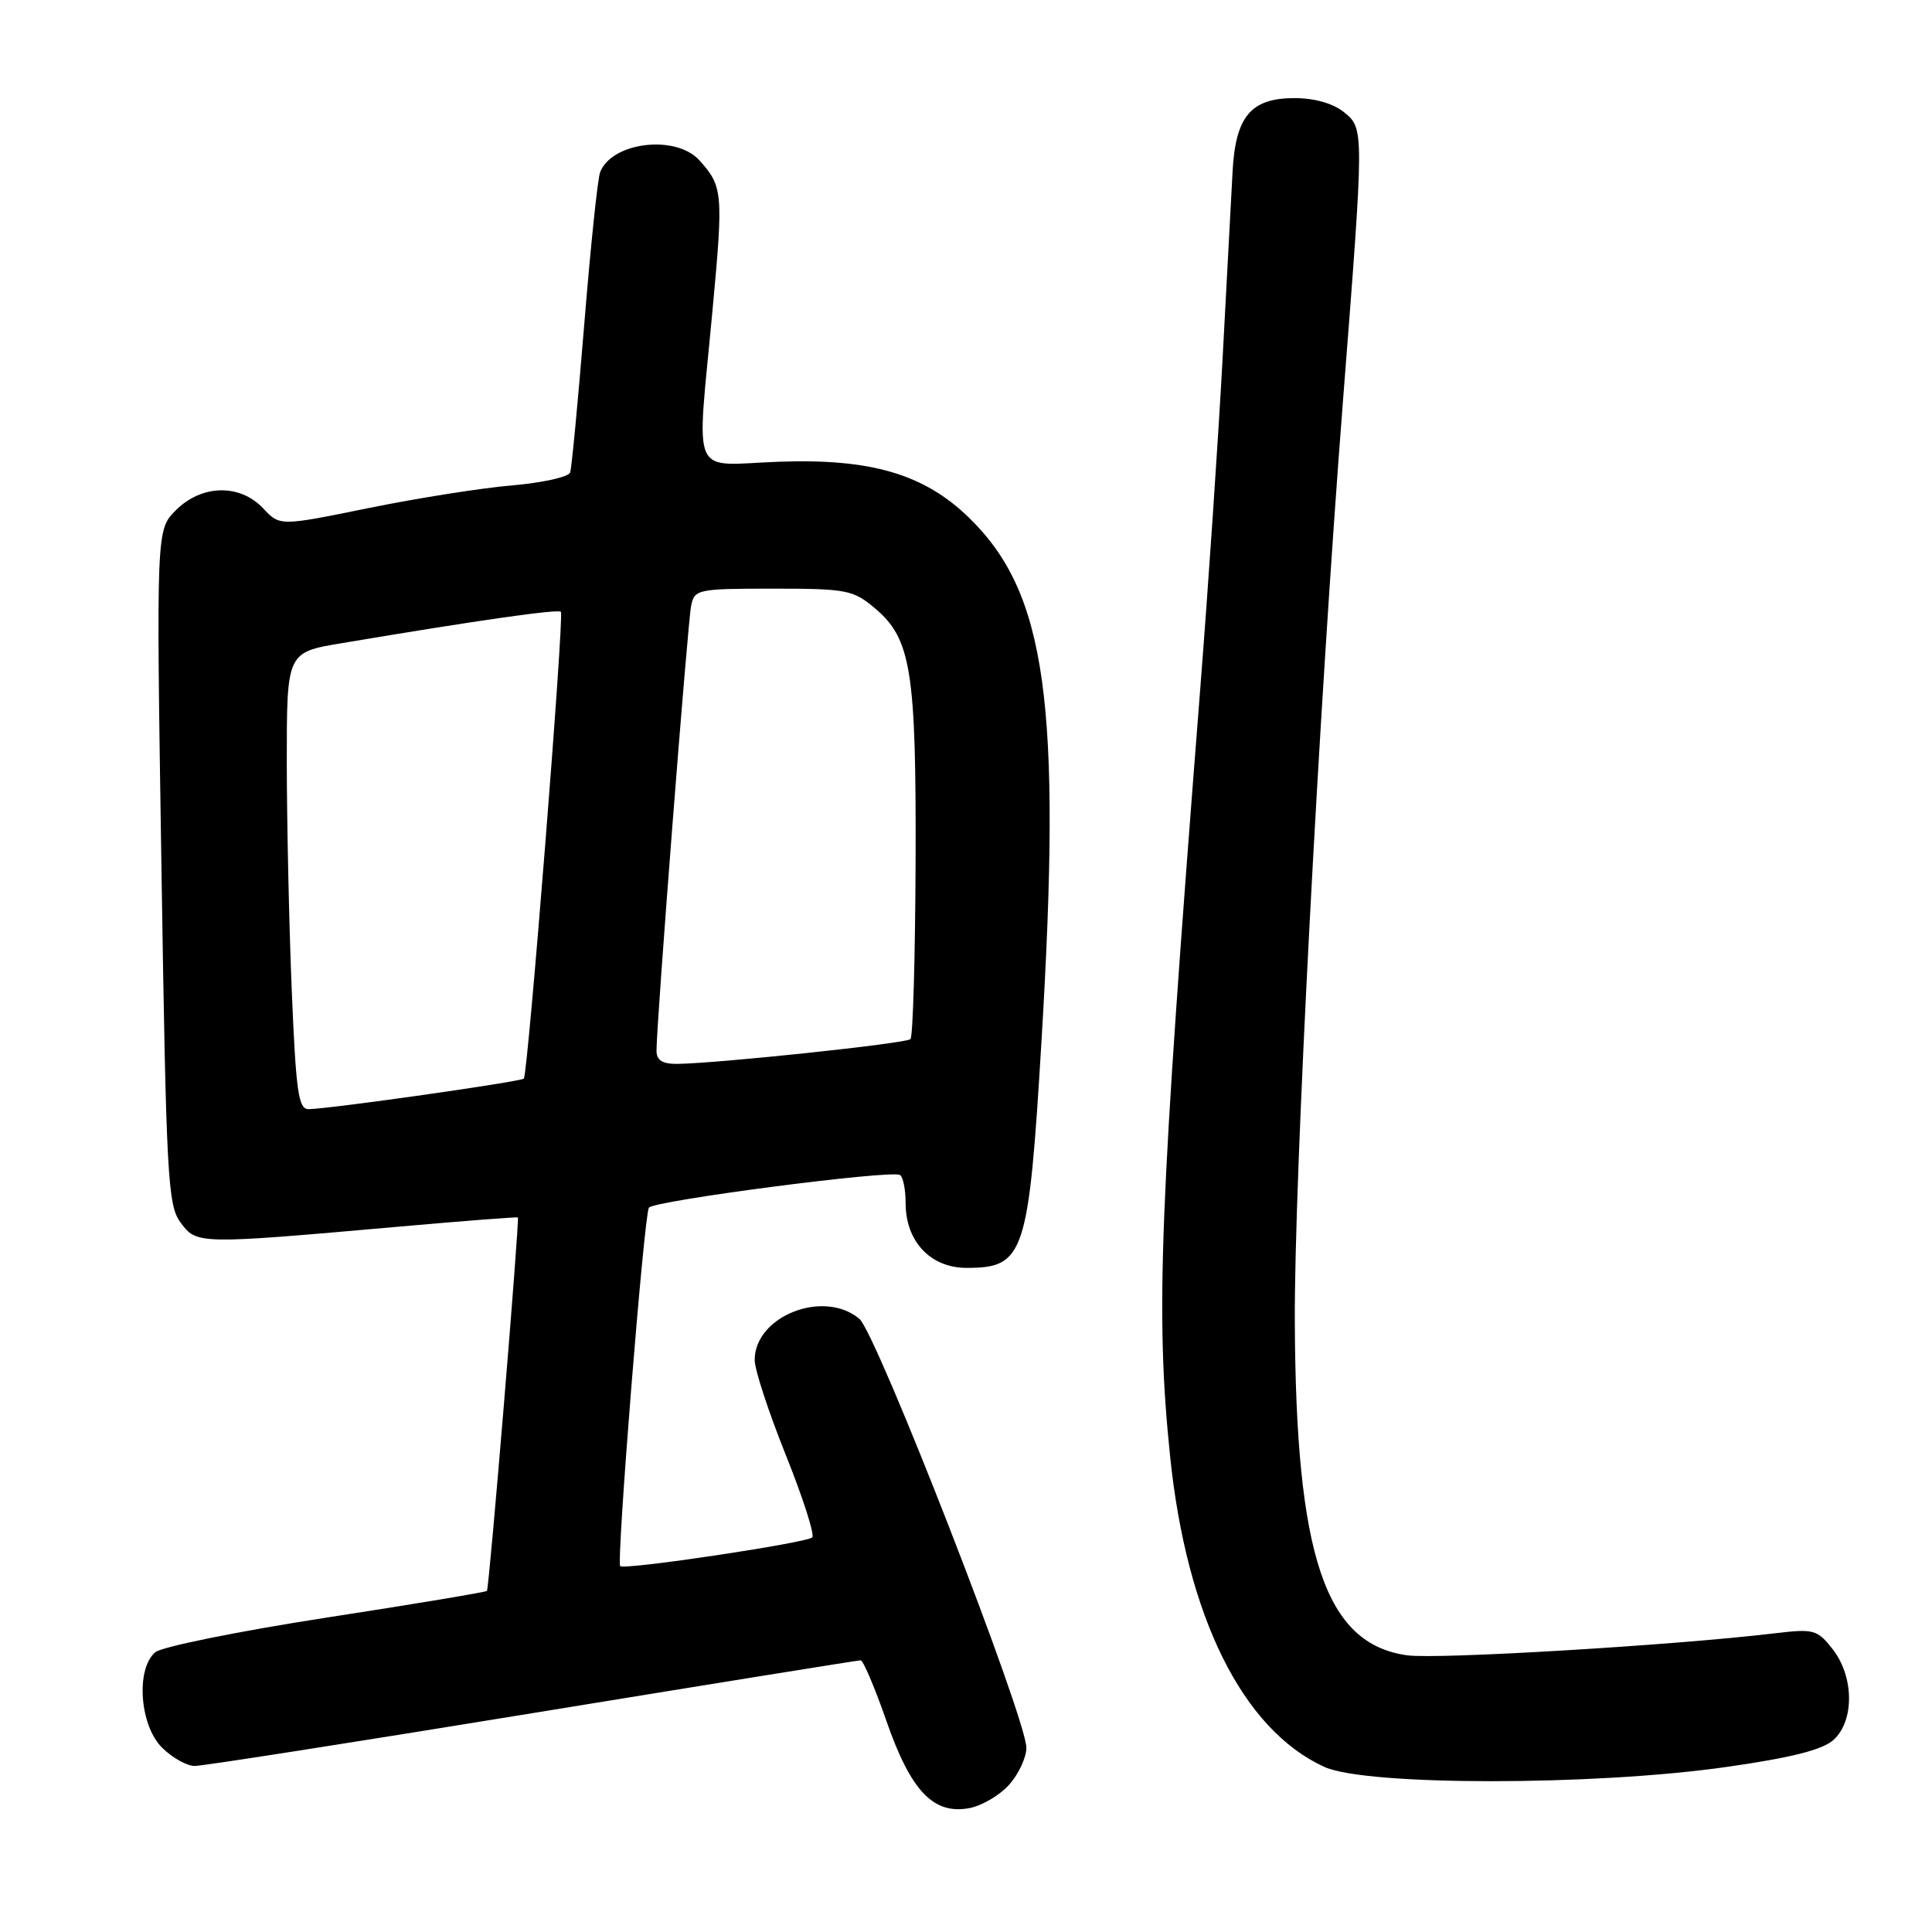 <?xml version="1.0" encoding="UTF-8" standalone="no"?>
<!DOCTYPE svg PUBLIC "-//W3C//DTD SVG 1.1//EN" "http://www.w3.org/Graphics/SVG/1.1/DTD/svg11.dtd" >
<svg xmlns="http://www.w3.org/2000/svg" xmlns:xlink="http://www.w3.org/1999/xlink" version="1.1" viewBox="0 0 256 256">
 <g >
 <path fill="currentColor"
d=" M 133.75 236.45 C 134.99 235.04 136.00 232.86 136.00 231.60 C 136.00 227.66 116.15 176.66 113.87 174.75 C 109.14 170.79 100.01 174.38 100.00 180.20 C 99.99 181.47 101.85 187.13 104.12 192.79 C 106.39 198.45 107.97 203.36 107.63 203.71 C 106.89 204.45 82.73 208.06 82.18 207.52 C 81.66 206.99 85.33 161.09 85.98 160.03 C 86.56 159.10 118.01 155.00 119.25 155.69 C 119.66 155.93 120.00 157.61 120.00 159.42 C 120.00 164.50 123.30 168.00 128.07 168.00 C 135.74 168.00 136.30 166.32 138.00 138.00 C 140.70 93.12 138.68 78.59 128.38 68.58 C 122.45 62.82 115.41 60.75 103.25 61.18 C 91.27 61.61 92.30 63.96 94.42 41.02 C 95.86 25.53 95.78 24.70 92.68 21.25 C 89.57 17.79 81.06 18.81 79.52 22.82 C 79.19 23.67 78.25 32.72 77.42 42.93 C 76.59 53.14 75.75 61.99 75.55 62.60 C 75.35 63.20 71.88 63.97 67.84 64.32 C 63.80 64.66 55.23 66.02 48.79 67.33 C 37.08 69.72 37.08 69.72 34.87 67.36 C 31.78 64.08 26.72 64.19 23.30 67.61 C 20.70 70.21 20.70 70.21 21.39 114.86 C 22.03 156.09 22.22 159.69 23.93 162.00 C 26.07 164.89 26.23 164.89 52.49 162.57 C 61.29 161.79 68.54 161.23 68.62 161.32 C 68.86 161.64 64.82 210.49 64.52 210.80 C 64.36 210.97 54.77 212.57 43.21 214.35 C 31.65 216.14 21.47 218.20 20.59 218.92 C 17.98 221.09 18.49 228.58 21.45 231.55 C 22.80 232.90 24.76 234.00 25.81 234.00 C 26.86 234.00 47.00 230.85 70.57 227.00 C 94.14 223.15 113.71 220.00 114.04 220.00 C 114.38 220.00 115.91 223.61 117.45 228.02 C 120.69 237.35 123.70 240.49 128.48 239.58 C 130.14 239.26 132.51 237.85 133.75 236.45 Z  M 228.70 234.14 C 237.36 232.91 241.49 231.86 242.95 230.55 C 245.74 228.02 245.68 222.14 242.83 218.52 C 240.79 215.92 240.35 215.80 235.08 216.43 C 221.91 218.01 190.50 219.89 186.48 219.34 C 175.60 217.85 171.69 206.24 171.57 175.00 C 171.49 156.18 174.73 94.41 177.96 53.00 C 180.78 16.84 180.78 17.05 178.05 14.84 C 176.64 13.70 174.17 13.00 171.54 13.00 C 165.74 13.00 163.71 15.41 163.32 22.79 C 163.15 25.93 162.56 37.05 162.00 47.50 C 161.44 57.95 160.10 77.75 159.02 91.50 C 153.61 160.61 153.09 173.91 155.04 192.92 C 157.23 214.23 164.66 229.20 175.50 234.13 C 181.01 236.64 211.11 236.65 228.70 234.14 Z  M 38.66 131.25 C 38.30 122.59 38.01 108.96 38.00 100.97 C 38.00 86.44 38.00 86.44 45.25 85.23 C 63.24 82.20 73.99 80.67 74.32 81.07 C 74.78 81.62 69.95 142.36 69.41 142.92 C 68.99 143.34 43.86 146.91 40.91 146.97 C 39.54 147.00 39.22 144.74 38.66 131.25 Z  M 86.99 139.25 C 86.96 135.91 91.12 82.49 91.58 80.25 C 92.02 78.09 92.46 78.00 102.44 78.00 C 112.16 78.00 113.05 78.17 115.90 80.57 C 120.74 84.64 121.41 88.83 121.32 114.30 C 121.27 126.84 120.97 137.37 120.64 137.69 C 120.07 138.26 95.20 140.90 89.75 140.97 C 87.79 140.99 87.00 140.50 86.99 139.25 Z "/>
</g>
</svg>